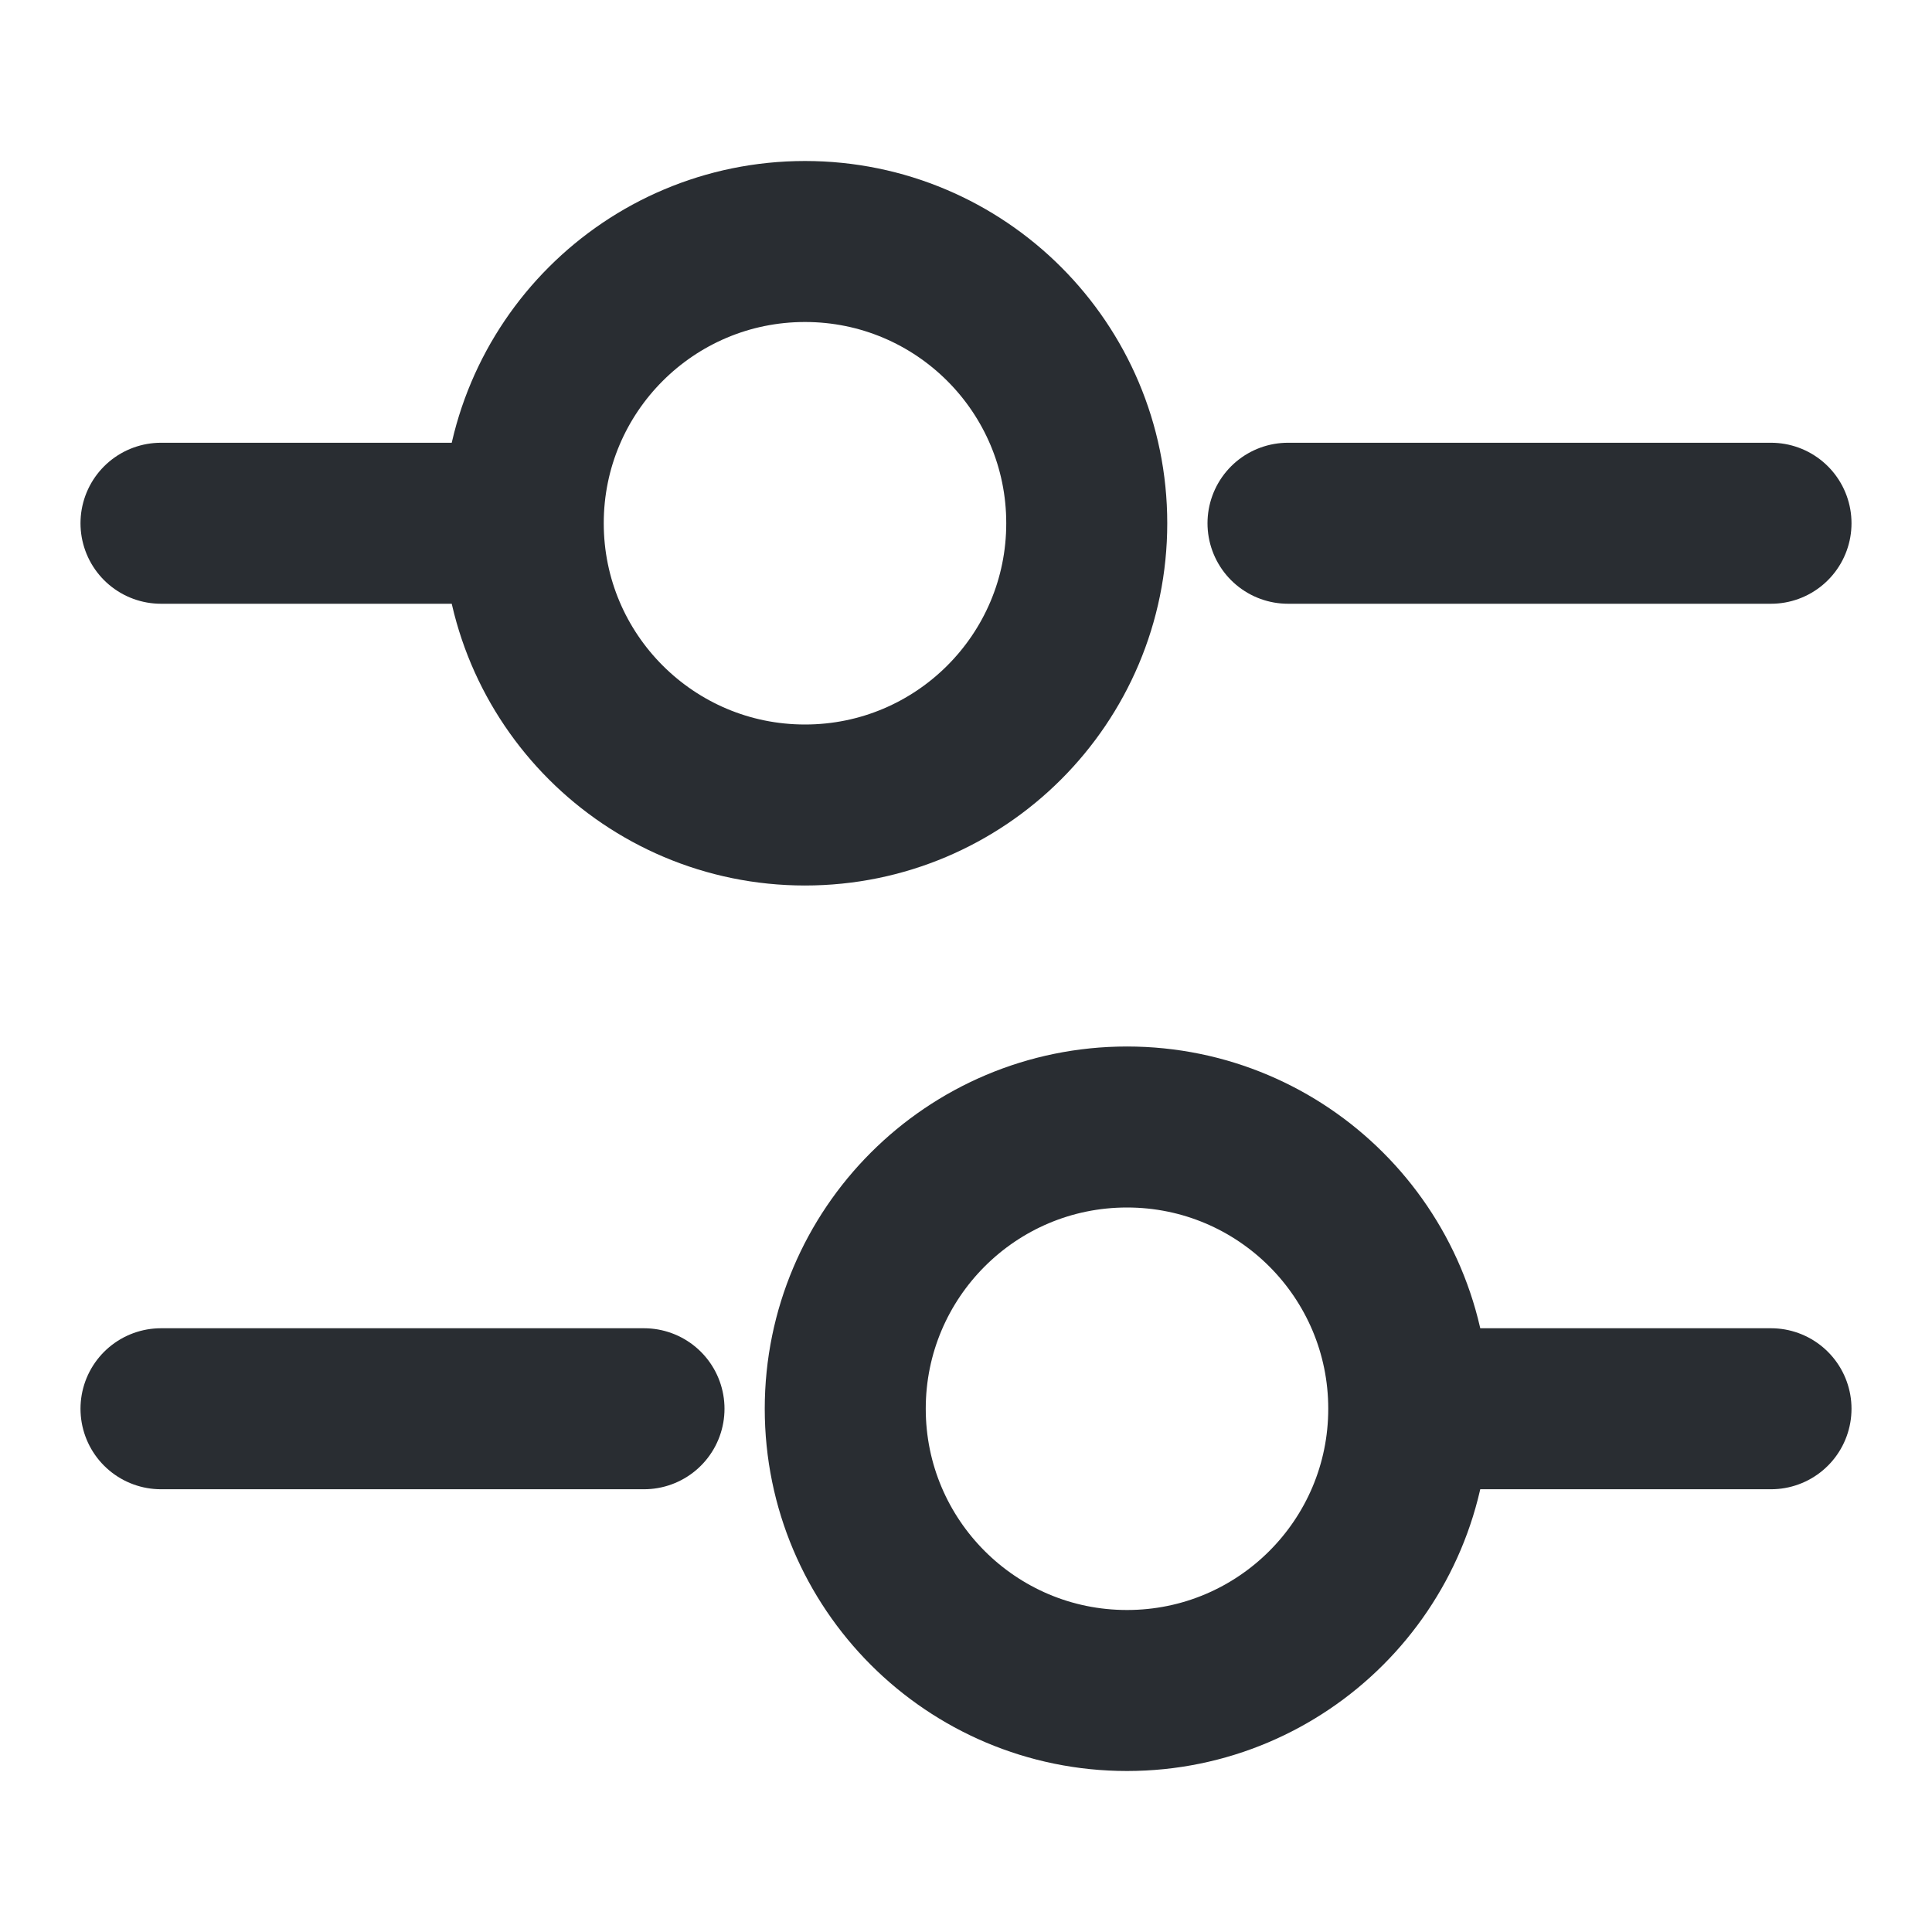 <svg width="30" height="30" viewBox="0 0 30 30" fill="none" xmlns="http://www.w3.org/2000/svg">
<path d="M27.5 8.125H20" stroke="#292D32" stroke-width="2.5" stroke-miterlimit="10" stroke-linecap="round" stroke-linejoin="round"/>
<path d="M7.5 8.125H2.5" stroke="#292D32" stroke-width="2.5" stroke-miterlimit="10" stroke-linecap="round" stroke-linejoin="round"/>
<path d="M12.5 12.5C14.916 12.5 16.875 10.541 16.875 8.125C16.875 5.709 14.916 3.75 12.5 3.75C10.084 3.75 8.125 5.709 8.125 8.125C8.125 10.541 10.084 12.5 12.5 12.5Z" stroke="#292D32" stroke-width="2.5" stroke-miterlimit="10" stroke-linecap="round" stroke-linejoin="round"/>
<path d="M27.5 21.875H22.5" stroke="#292D32" stroke-width="2.5" stroke-miterlimit="10" stroke-linecap="round" stroke-linejoin="round"/>
<path d="M10 21.875H2.5" stroke="#292D32" stroke-width="2.5" stroke-miterlimit="10" stroke-linecap="round" stroke-linejoin="round"/>
<path d="M17.5 26.25C19.916 26.25 21.875 24.291 21.875 21.875C21.875 19.459 19.916 17.5 17.5 17.5C15.084 17.5 13.125 19.459 13.125 21.875C13.125 24.291 15.084 26.25 17.5 26.25Z" stroke="#292D32" stroke-width="2.5" stroke-miterlimit="10" stroke-linecap="round" stroke-linejoin="round"/>
</svg>
